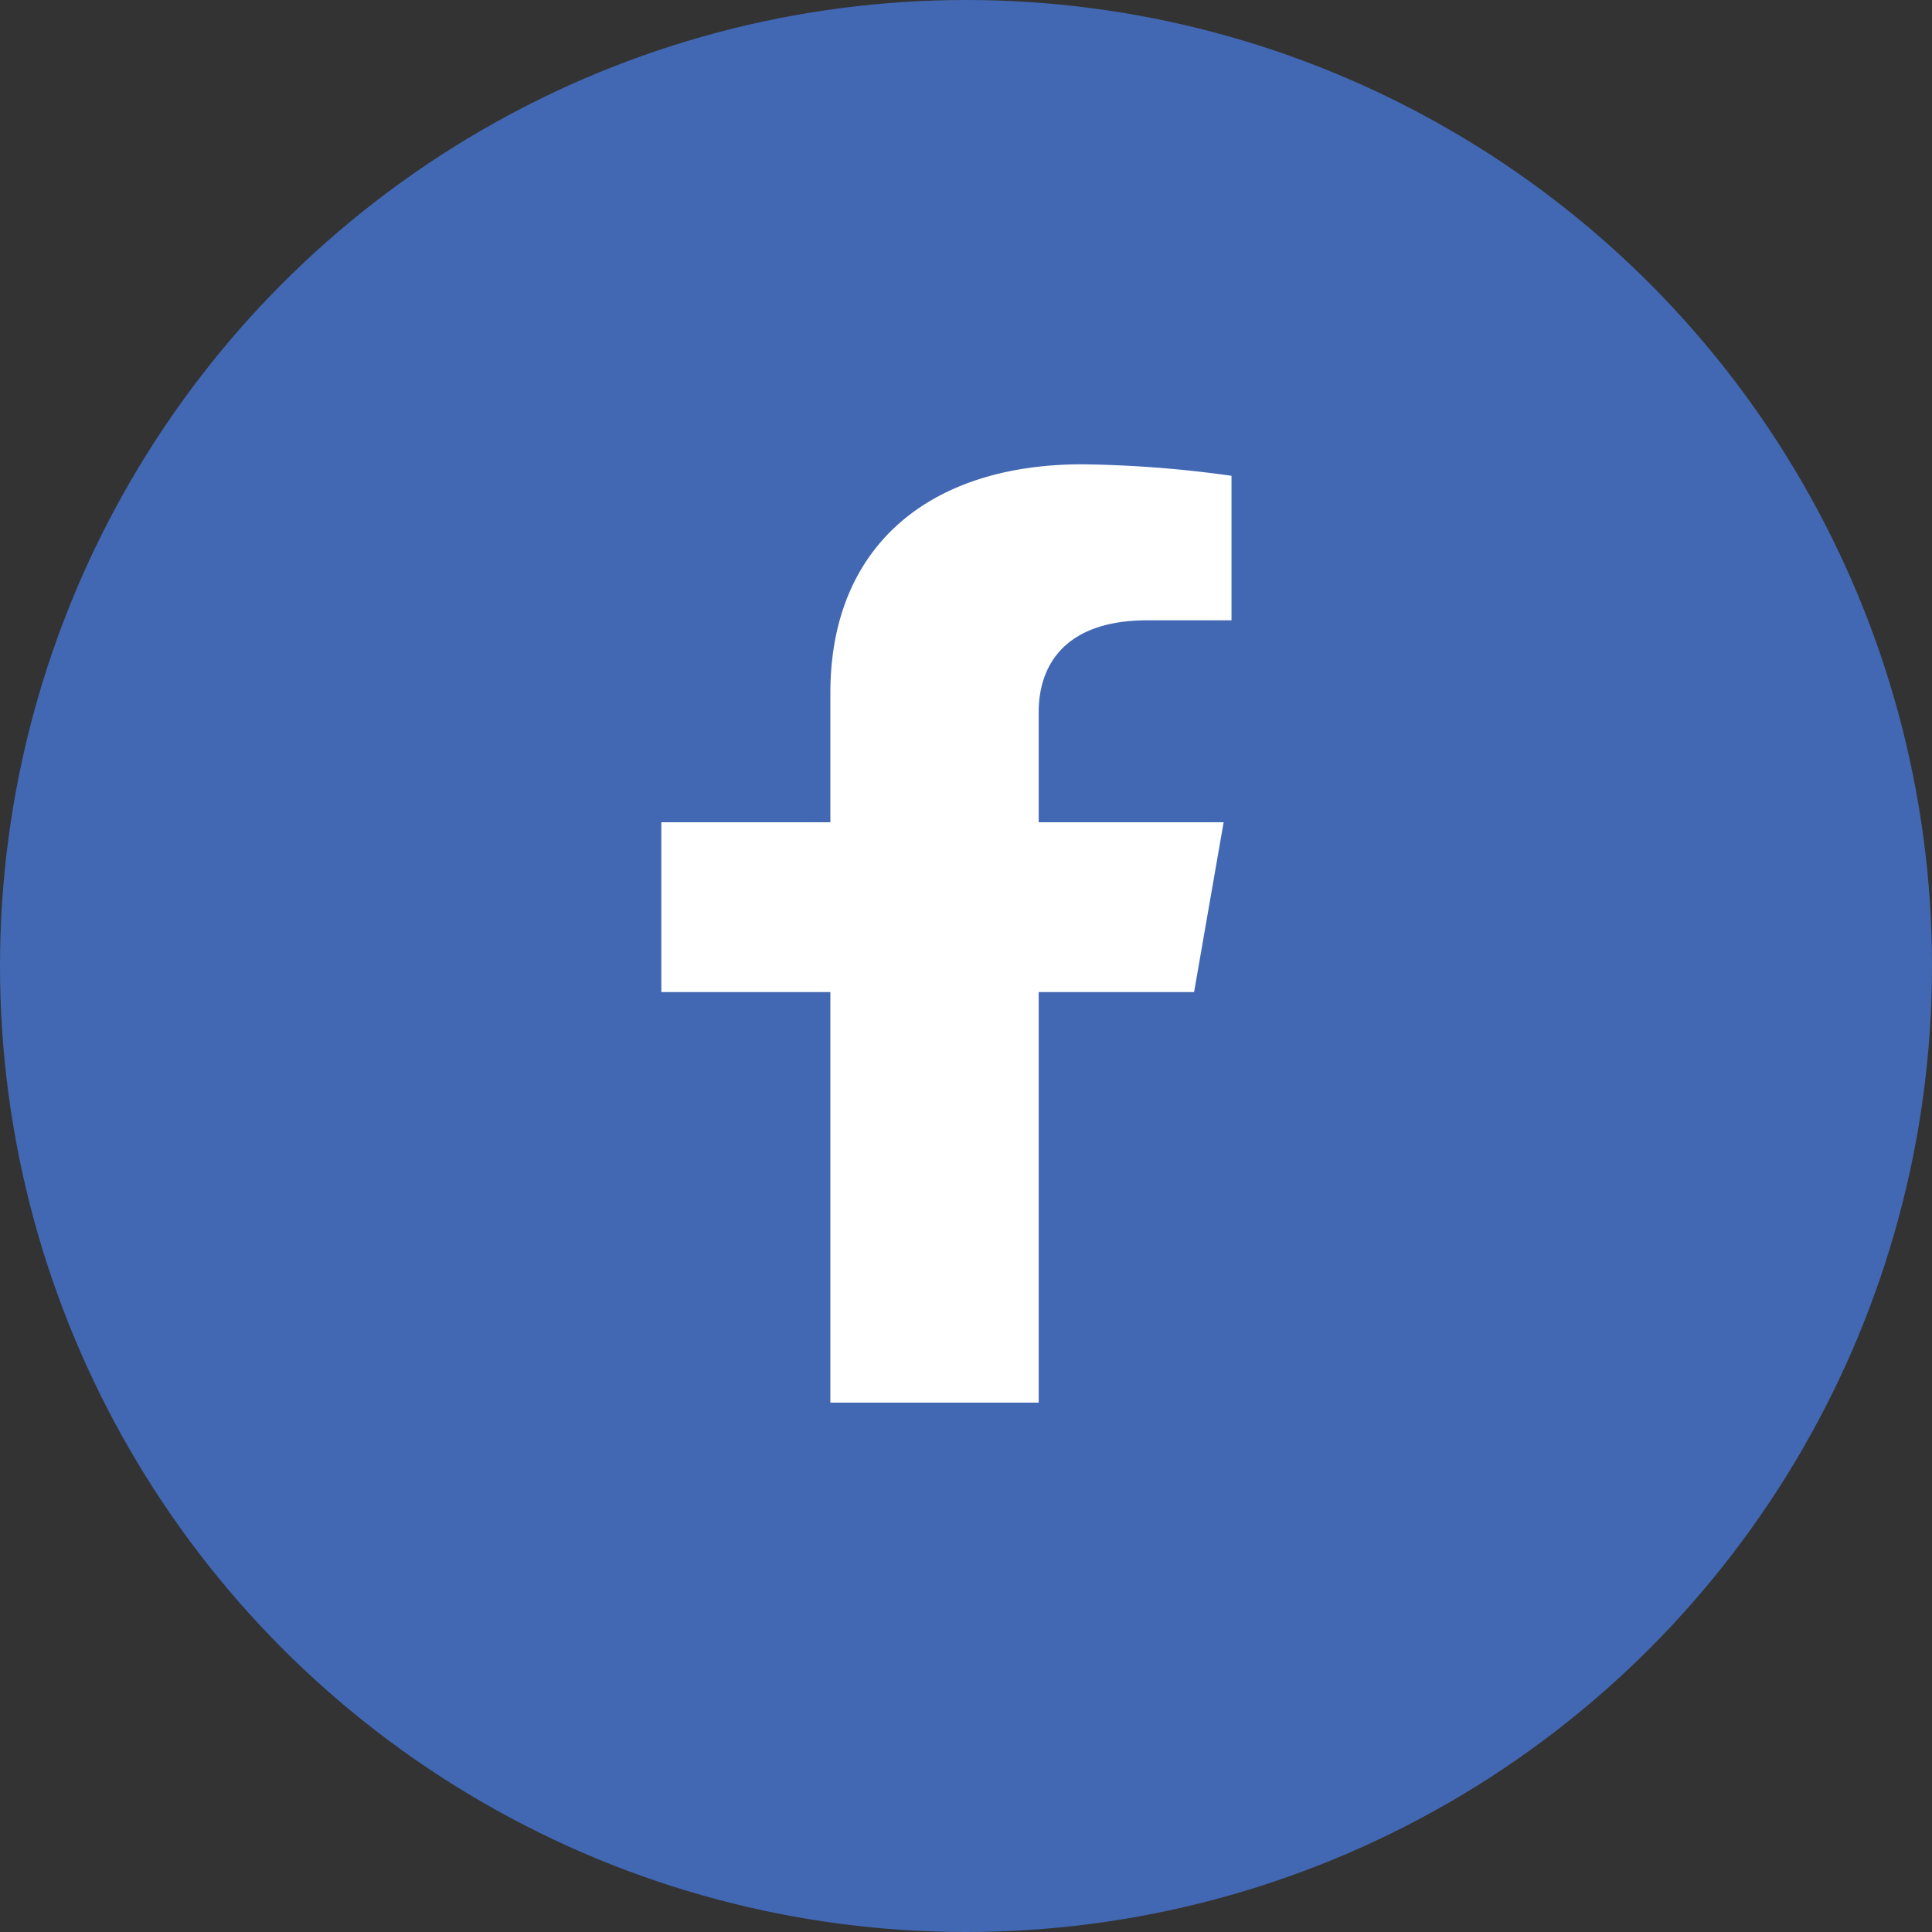 <svg xmlns="http://www.w3.org/2000/svg" width="40" height="40" viewBox="0 0 40 40">
  <rect x="0" y="0" width="40" height="40" fill="#333333" stroke="none"/>
  <g id="icon-share-facebook" transform="translate(-0.365)">
    <circle id="Ellipse_415" data-name="Ellipse 415" cx="20" cy="20" r="20" transform="translate(0.365)" fill="#4268b3"/>
    <path id="facebook-f-brands" d="M33.925,10.927l.612-3.516H30.708V5.13c0-.962.535-1.9,2.25-1.9H34.7V.238A24.009,24.009,0,0,0,31.609,0c-3.153,0-5.214,1.684-5.214,4.732V7.411h-3.5v3.516h3.5v8.5h4.313v-8.5Z" transform="translate(-8.838 9.613)" fill="#fff"/>
  </g>
</svg>
